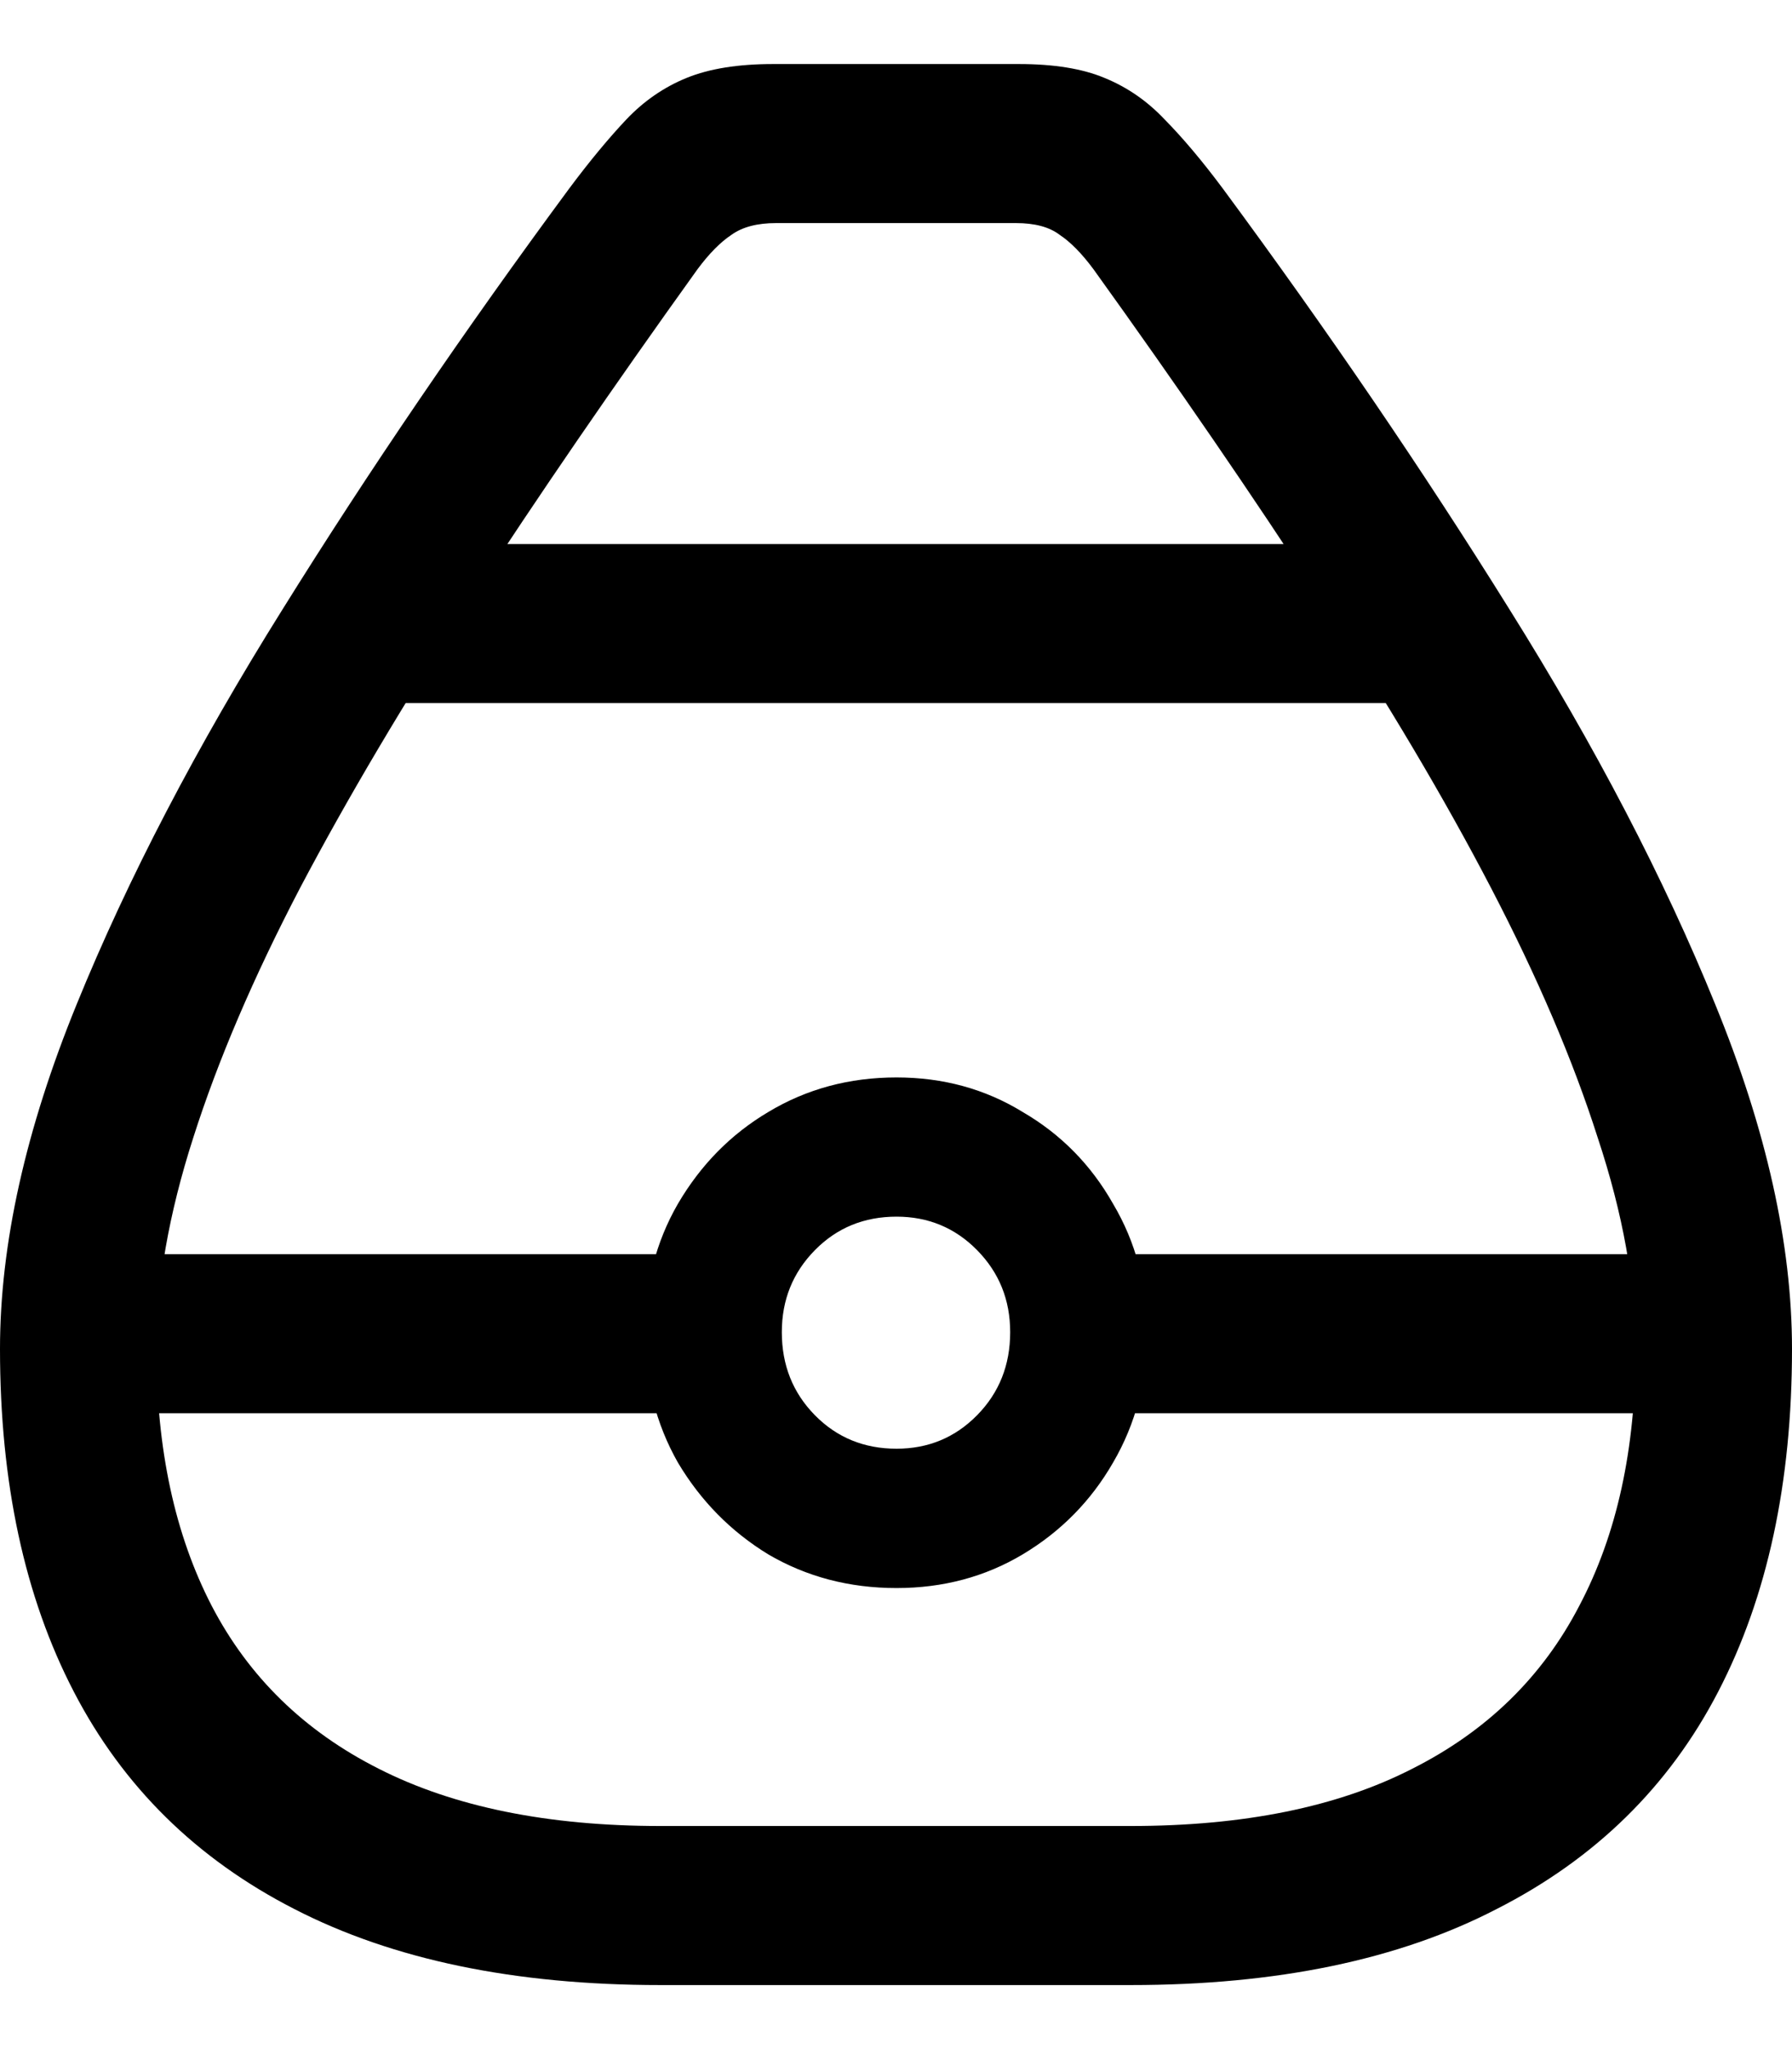 <svg
	color="rgb(0, 0, 0)"
	viewBox="0 0 14 16"
	fill="none"
	xmlns="http://www.w3.org/2000/svg"
>
	<path
		d="M5.16 15.5H8.833C9.976 15.5 10.929 15.302 11.693 14.906C12.462 14.515 13.039 13.95 13.423 13.21C13.808 12.469 14 11.577 14 10.533C14 9.716 13.8 8.819 13.4 7.842C13.001 6.86 12.465 5.832 11.792 4.757C11.119 3.677 10.373 2.582 9.553 1.472C9.392 1.256 9.24 1.076 9.098 0.932C8.962 0.788 8.805 0.68 8.628 0.608C8.456 0.536 8.233 0.5 7.96 0.5H6.04C5.767 0.5 5.542 0.536 5.365 0.608C5.188 0.68 5.031 0.788 4.894 0.932C4.758 1.076 4.608 1.256 4.447 1.472C3.627 2.582 2.881 3.677 2.208 4.757C1.535 5.832 0.999 6.86 0.599 7.842C0.2 8.819 0 9.716 0 10.533C0 11.577 0.192 12.469 0.577 13.21C0.961 13.95 1.535 14.515 2.299 14.906C3.068 15.302 4.022 15.5 5.16 15.5ZM1.222 10.533C1.222 10.03 1.318 9.479 1.51 8.883C1.702 8.281 1.98 7.631 2.345 6.932C2.714 6.233 3.159 5.482 3.68 4.68C4.201 3.878 4.791 3.019 5.448 2.104C5.539 1.981 5.628 1.891 5.714 1.834C5.8 1.772 5.916 1.742 6.063 1.742H7.937C8.084 1.742 8.198 1.772 8.279 1.834C8.365 1.891 8.453 1.981 8.544 2.104C9.202 3.019 9.791 3.878 10.312 4.68C10.838 5.482 11.284 6.233 11.648 6.932C12.012 7.631 12.29 8.281 12.482 8.883C12.68 9.479 12.778 10.03 12.778 10.533C12.778 11.315 12.632 11.983 12.338 12.539C12.05 13.094 11.615 13.518 11.033 13.811C10.451 14.109 9.718 14.258 8.833 14.258H5.16C4.28 14.258 3.546 14.109 2.959 13.811C2.378 13.518 1.943 13.094 1.654 12.539C1.366 11.983 1.222 11.315 1.222 10.533ZM3.172 4.248L2.944 5.49H11.056L10.828 4.248H3.172ZM0.971 11.035H5.479V9.793H0.971V11.035ZM7.004 12.4C7.368 12.4 7.697 12.312 7.99 12.137C8.289 11.958 8.524 11.719 8.696 11.42C8.873 11.117 8.962 10.778 8.962 10.402C8.962 10.032 8.873 9.698 8.696 9.4C8.524 9.096 8.289 8.857 7.99 8.683C7.697 8.503 7.368 8.413 7.004 8.413C6.635 8.413 6.301 8.503 6.002 8.683C5.709 8.857 5.474 9.096 5.296 9.4C5.124 9.698 5.038 10.032 5.038 10.402C5.038 10.778 5.124 11.117 5.296 11.42C5.474 11.719 5.709 11.958 6.002 12.137C6.301 12.312 6.635 12.4 7.004 12.4ZM7.004 11.312C6.751 11.312 6.538 11.225 6.366 11.05C6.194 10.875 6.108 10.659 6.108 10.402C6.108 10.15 6.194 9.937 6.366 9.762C6.538 9.587 6.751 9.5 7.004 9.5C7.252 9.5 7.462 9.587 7.634 9.762C7.806 9.937 7.892 10.15 7.892 10.402C7.892 10.659 7.806 10.875 7.634 11.05C7.462 11.225 7.252 11.312 7.004 11.312ZM8.521 11.035H13.067V9.793H8.521V11.035Z"
		fill="currentColor"
	/>
</svg>
